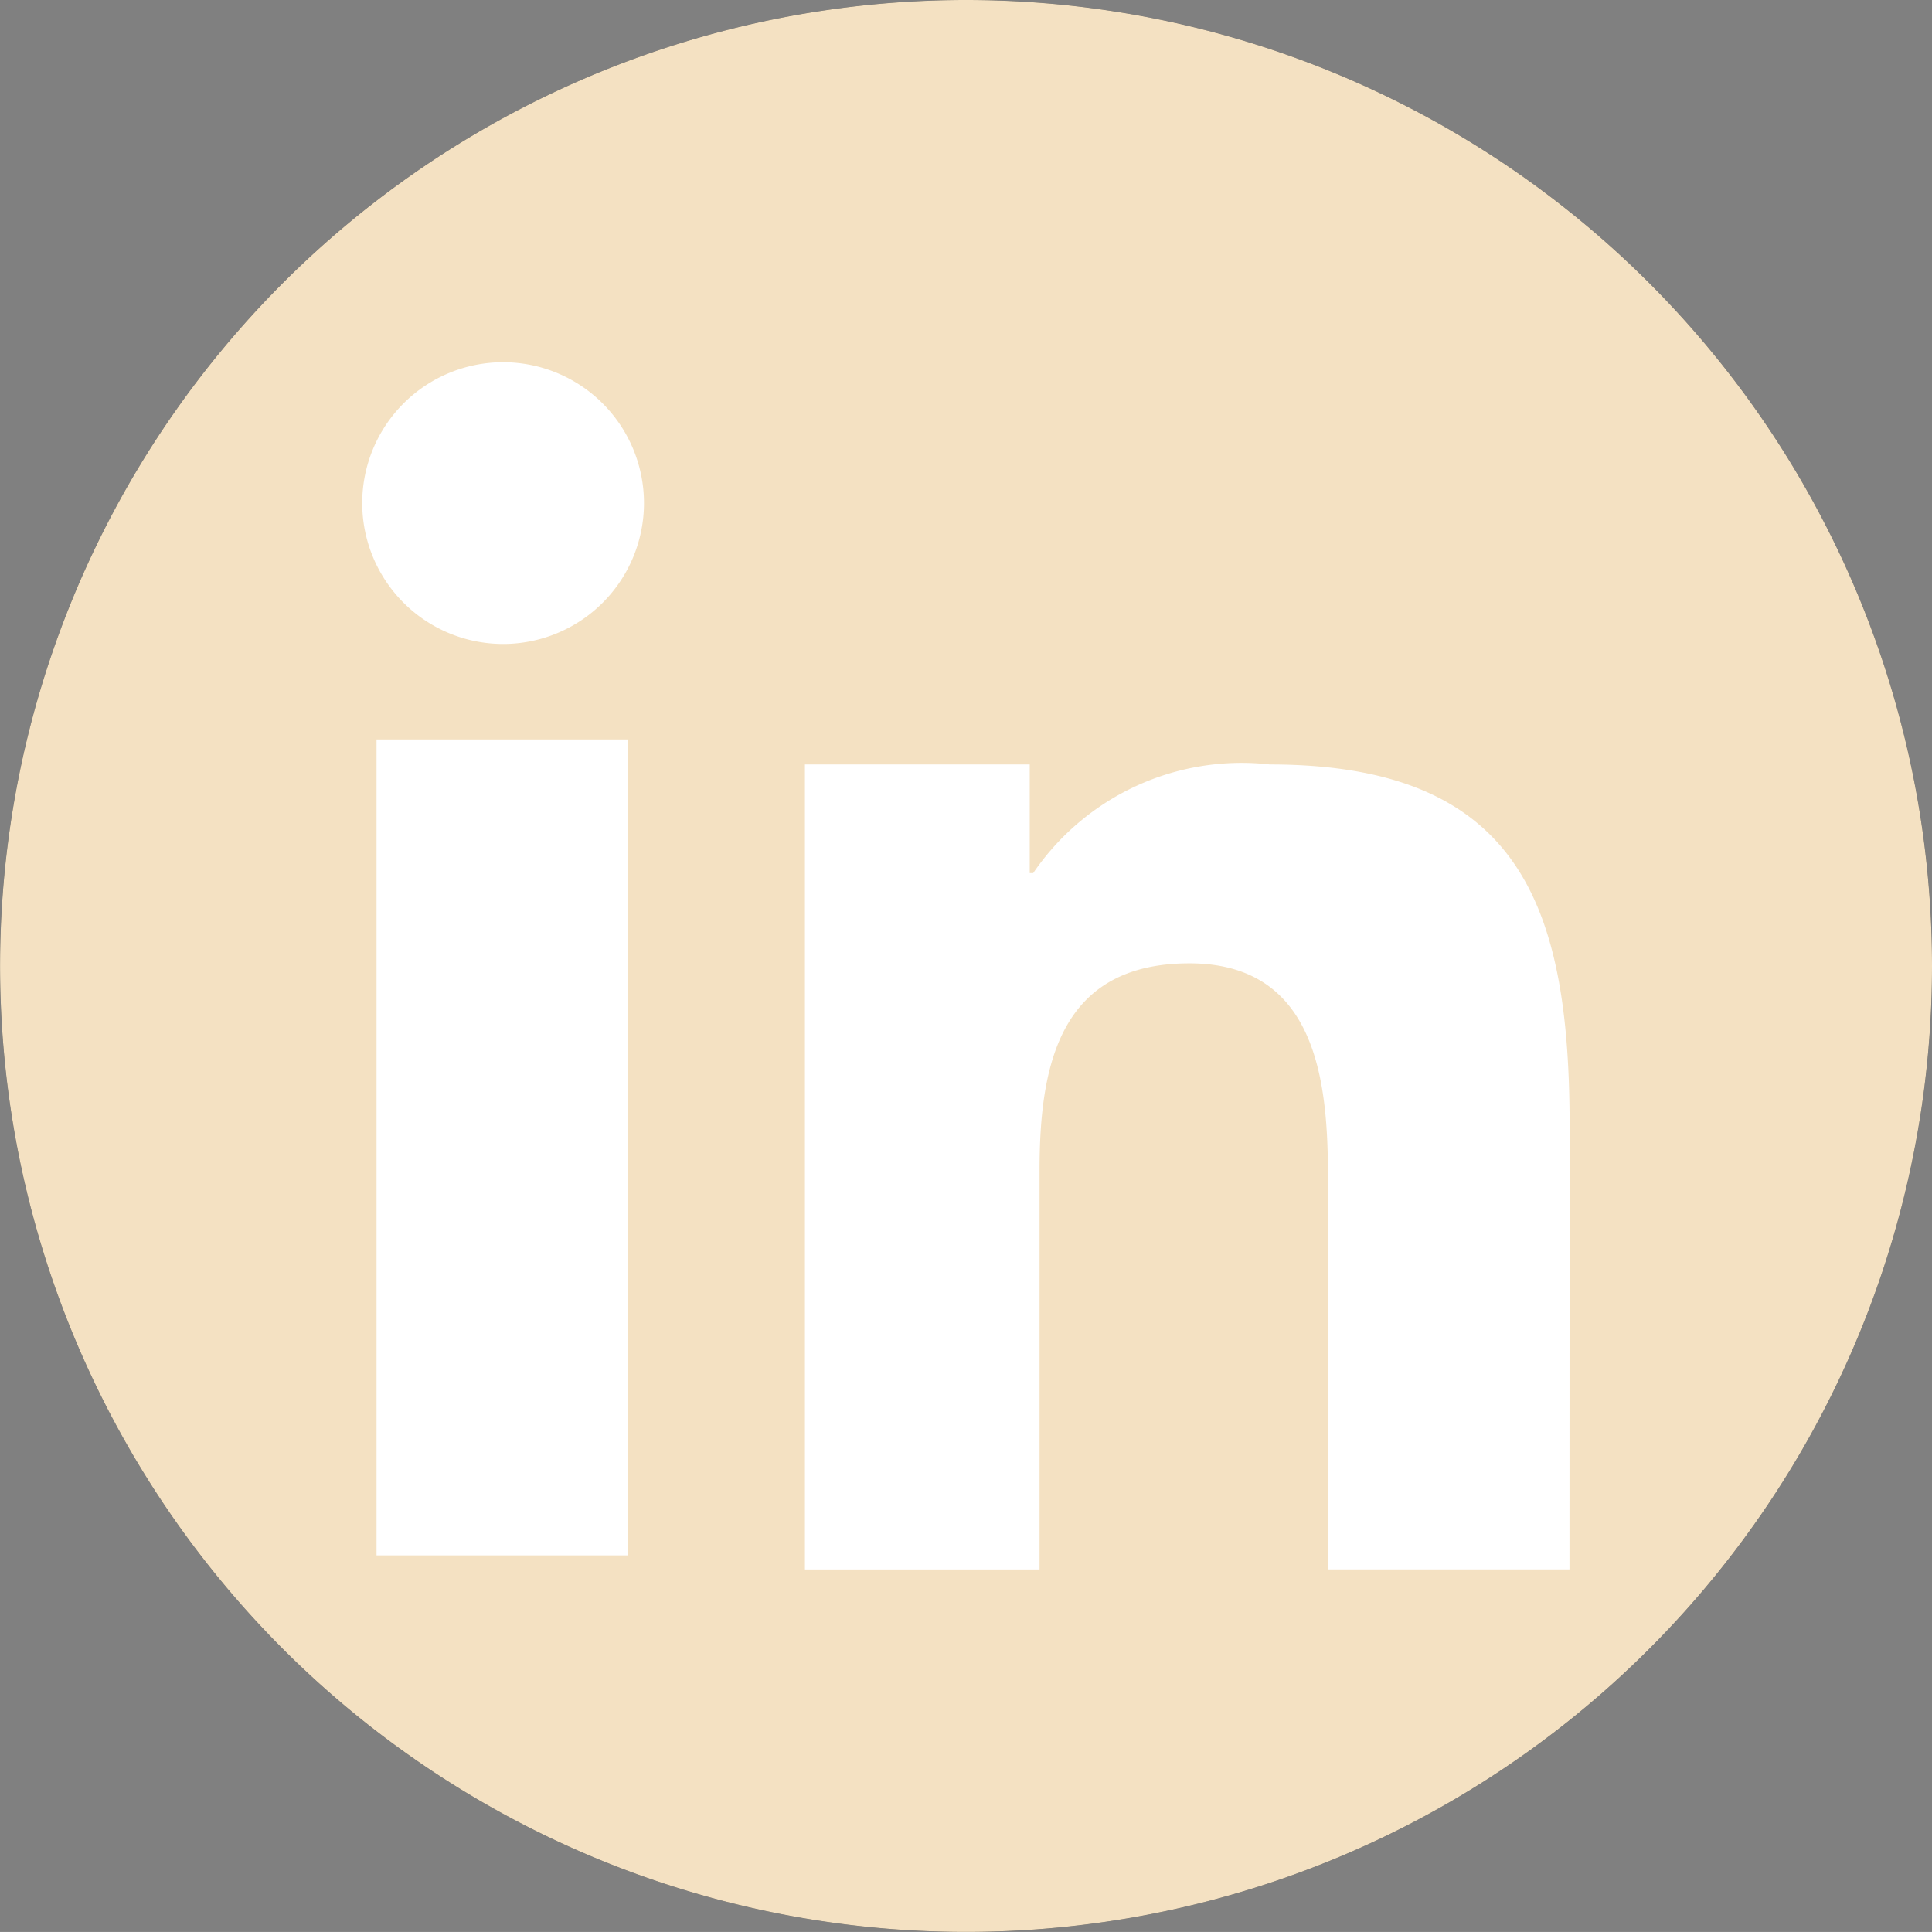<svg xmlns="http://www.w3.org/2000/svg" width="25.783" height="25.782" viewBox="0 0 25.783 25.782">
  <rect x="0" y="0" width="25.783" height="25.782" fill="#808080" stroke="none"/>
  <g id="in" transform="translate(0 0)">
    <path id="路径_7" data-name="路径 7" d="M1025.222,584.055a12.891,12.891,0,1,1-12.891-12.891A12.891,12.891,0,0,1,1025.222,584.055Z" transform="translate(-999.439 -571.164)" fill="#585858"/>
    <g id="组_4" data-name="组 4" transform="translate(4.834 4.834)">
      <rect id="矩形_1" data-name="矩形 1" width="3.35" height="10.889" transform="translate(0.191 5.034)" fill="#fff"/>
      <path id="路径_8" data-name="路径 8" d="M1010.319,583.924a1.88,1.88,0,1,0-1.88-1.88A1.881,1.881,0,0,0,1010.319,583.924Z" transform="translate(-1008.439 -580.164)" fill="#fff"/>
      <path id="路径_9" data-name="路径 9" d="M1029.644,595c0-2.9-.625-4.839-4-4.839a3.366,3.366,0,0,0-3.159,1.45h-.046v-1.45h-3v10.743h3.131v-5.325c0-1.4.265-2.764,2-2.764,1.711,0,1.849,1.606,1.849,2.854v5.234h3.223Z" transform="translate(-1013.531 -584.793)" fill="#fff"/>
    </g>
    <path id="路径_10" data-name="路径 10" d="M1025.222,584.055a12.891,12.891,0,1,1-12.891-12.891A12.891,12.891,0,0,1,1025.222,584.055Z" transform="translate(-999.439 -571.164)" fill="#585858"/>
    <g id="组_5" data-name="组 5" transform="translate(4.834 4.834)">
      <rect id="矩形_2" data-name="矩形 2" width="3.35" height="10.889" transform="translate(0.191 5.034)" fill="#fff"/>
      <path id="路径_11" data-name="路径 11" d="M1010.319,583.924a1.88,1.88,0,1,0-1.88-1.88A1.881,1.881,0,0,0,1010.319,583.924Z" transform="translate(-1008.439 -580.164)" fill="#fff"/>
      <path id="路径_12" data-name="路径 12" d="M1029.644,595c0-2.9-.625-4.839-4-4.839a3.366,3.366,0,0,0-3.159,1.45h-.046v-1.45h-3v10.743h3.131v-5.325c0-1.4.265-2.764,2-2.764,1.711,0,1.849,1.606,1.849,2.854v5.234h3.223Z" transform="translate(-1013.531 -584.793)" fill="#fff"/>
    </g>
    <path id="路径_13" data-name="路径 13" d="M1025.222,584.055a12.891,12.891,0,1,1-12.891-12.891A12.891,12.891,0,0,1,1025.222,584.055Z" transform="translate(-999.439 -571.164)" fill="#f4e1c2"/>
    <g id="组_6" data-name="组 6" transform="translate(4.834 4.834)">
      <rect id="矩形_3" data-name="矩形 3" width="3.35" height="10.889" transform="translate(0.191 5.034)" fill="#fff"/>
      <path id="路径_14" data-name="路径 14" d="M1010.319,583.924a1.88,1.88,0,1,0-1.88-1.88A1.881,1.881,0,0,0,1010.319,583.924Z" transform="translate(-1008.439 -580.164)" fill="#fff"/>
      <path id="路径_15" data-name="路径 15" d="M1029.644,595c0-2.9-.625-4.839-4-4.839a3.366,3.366,0,0,0-3.159,1.45h-.046v-1.45h-3v10.743h3.131v-5.325c0-1.4.265-2.764,2-2.764,1.711,0,1.849,1.606,1.849,2.854v5.234h3.223Z" transform="translate(-1013.531 -584.793)" fill="#fff"/>
    </g>
  </g>
</svg>
